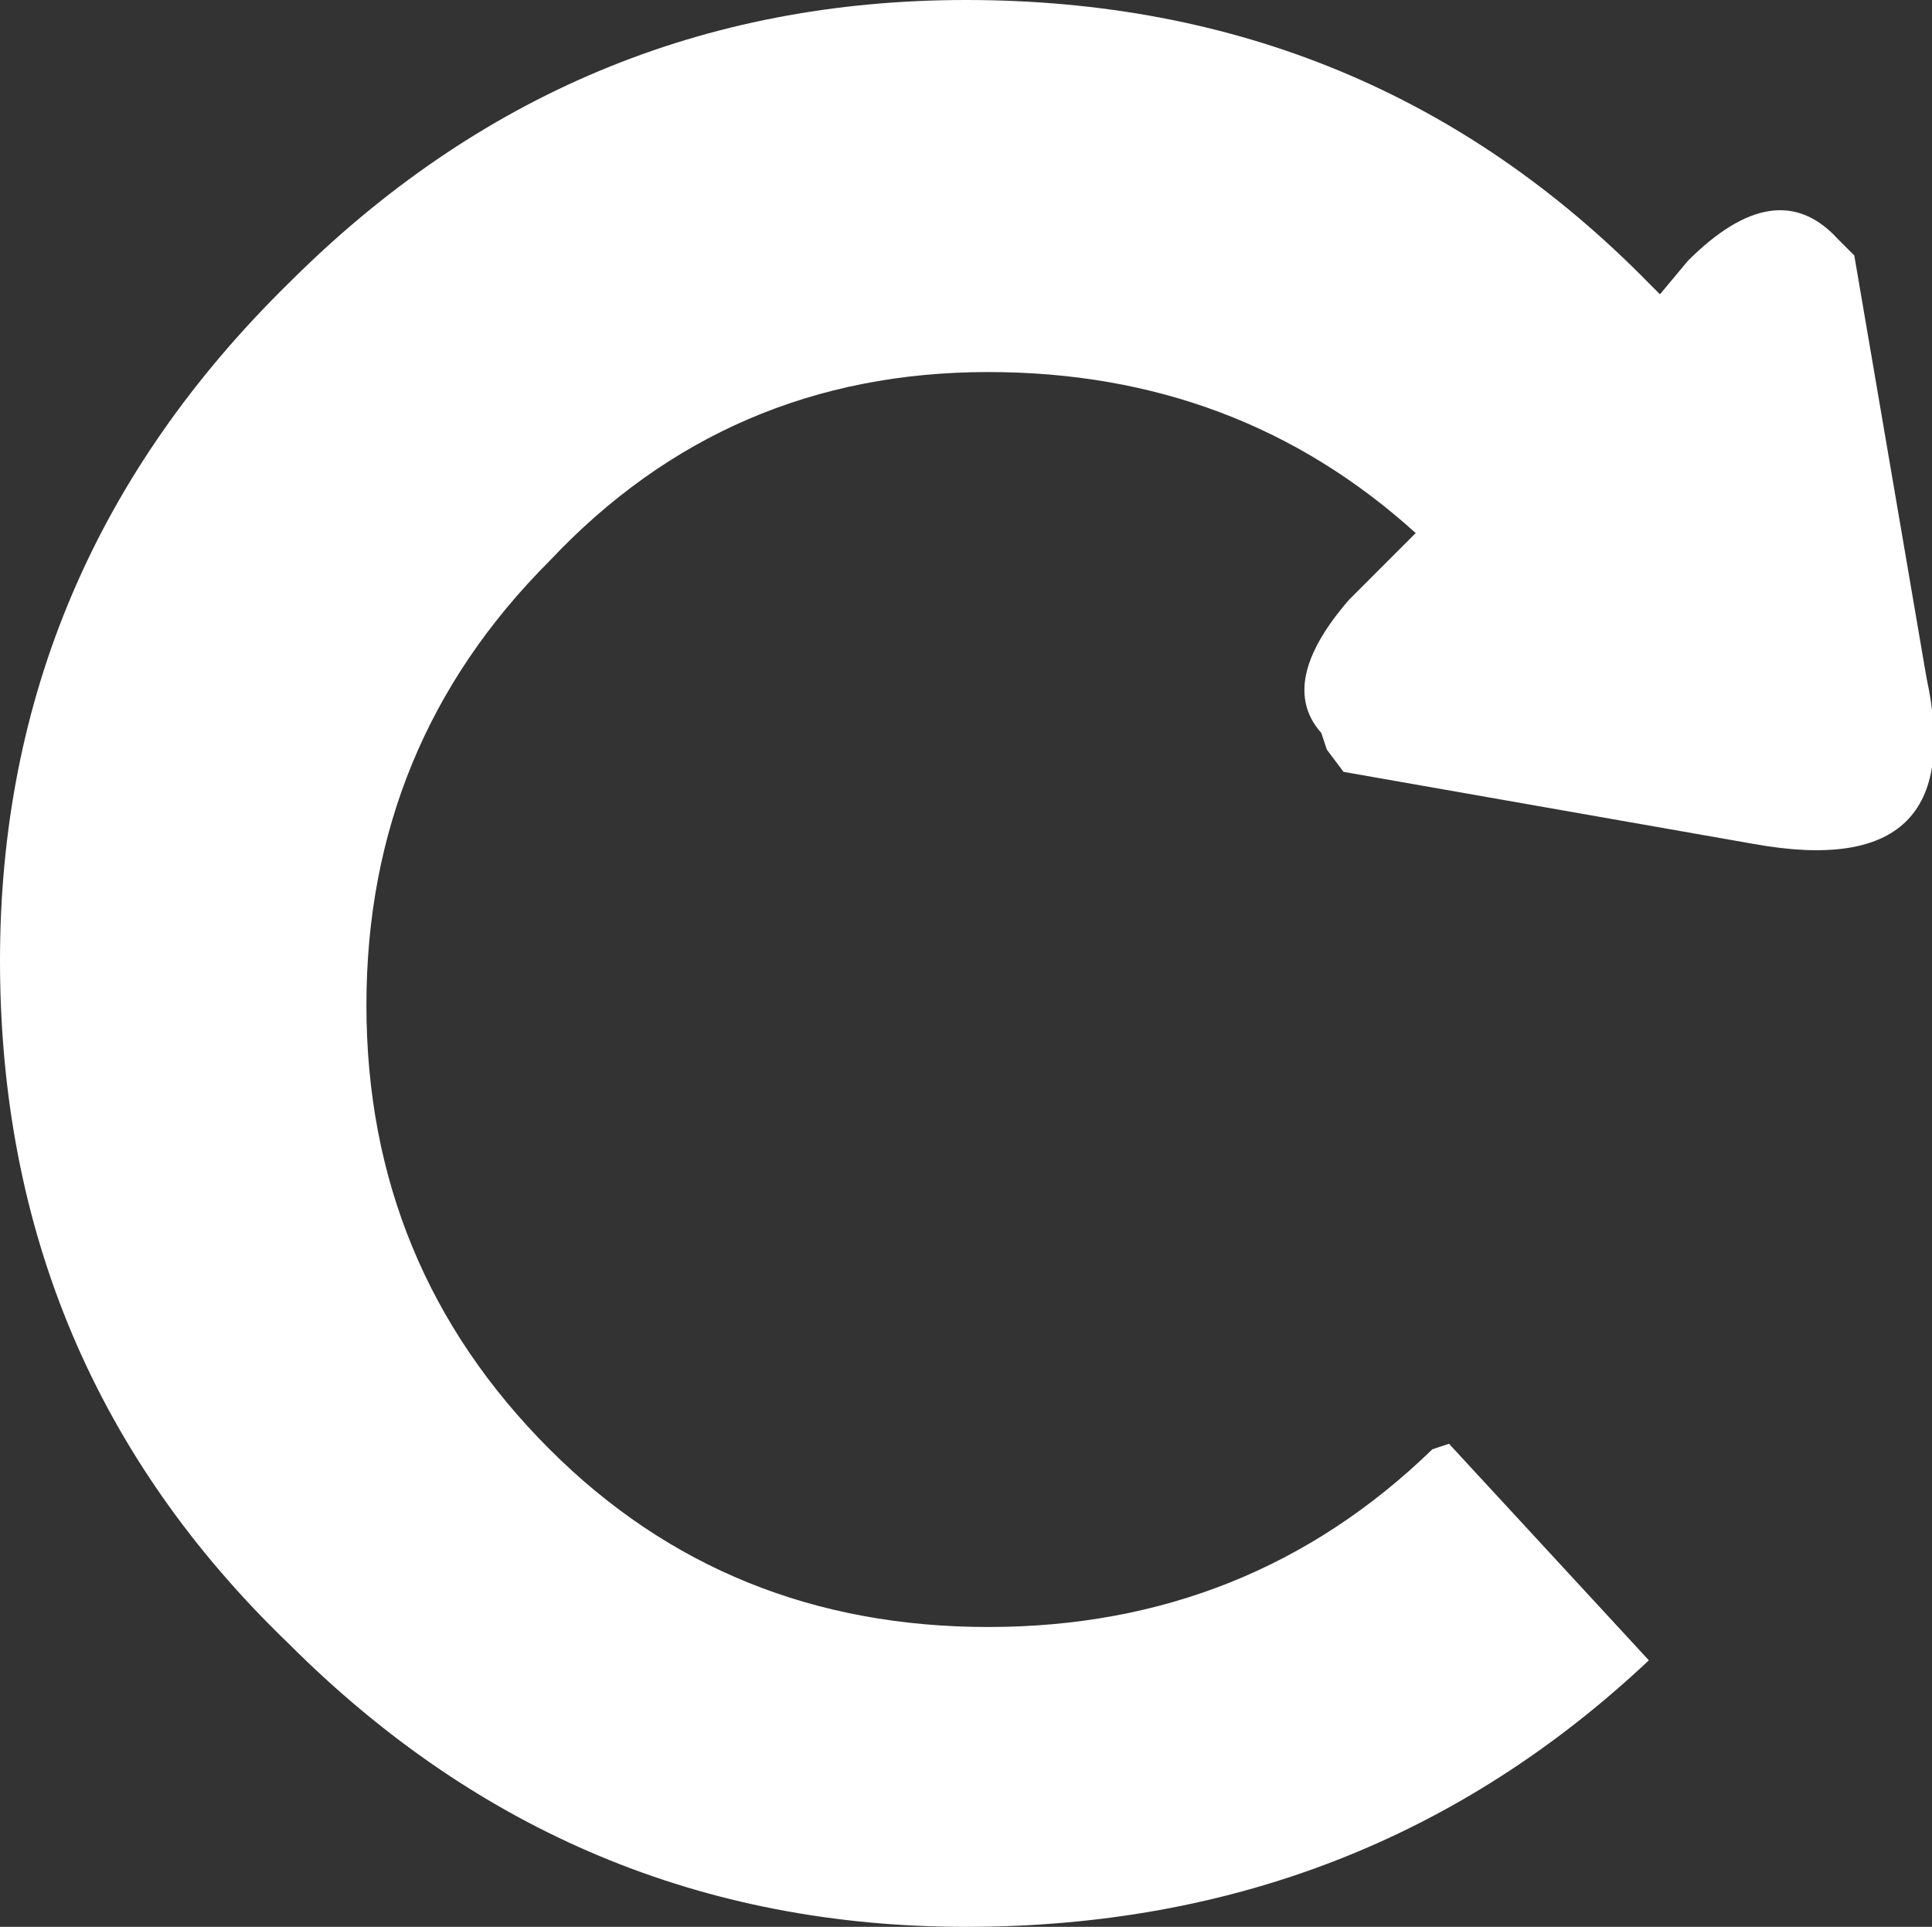 <?xml version="1.0" encoding="UTF-8" standalone="no"?>
<svg xmlns:xlink="http://www.w3.org/1999/xlink" height="17.35px" width="17.4px" xmlns="http://www.w3.org/2000/svg">
  <rect width="100%" height="100%" fill="#333333" stroke="none"/>
  <g transform="matrix(1, 0, 0, 1, -23.1, -3.7)">
    <path d="M38.3 6.05 Q39.1 5.25 39.65 5.85 L39.8 6.0 40.45 9.8 Q40.85 11.65 38.9 11.3 L35.2 10.65 35.05 10.45 35.0 10.3 Q34.6 9.85 35.25 9.1 L35.85 8.5 Q34.25 7.05 32.0 7.05 29.65 7.05 28.05 8.75 26.4 10.4 26.4 12.75 26.4 15.1 28.05 16.75 29.65 18.35 32.0 18.35 34.35 18.35 36.0 16.75 L36.15 16.7 37.95 18.65 Q35.4 21.05 31.8 21.05 28.25 21.05 25.7 18.5 23.1 16.0 23.1 12.35 23.1 8.8 25.7 6.25 28.25 3.7 31.8 3.7 35.45 3.7 37.95 6.25 L38.05 6.35 38.3 6.05" fill="#ffffff" fill-rule="evenodd" stroke="none"/>
  </g>
</svg>
